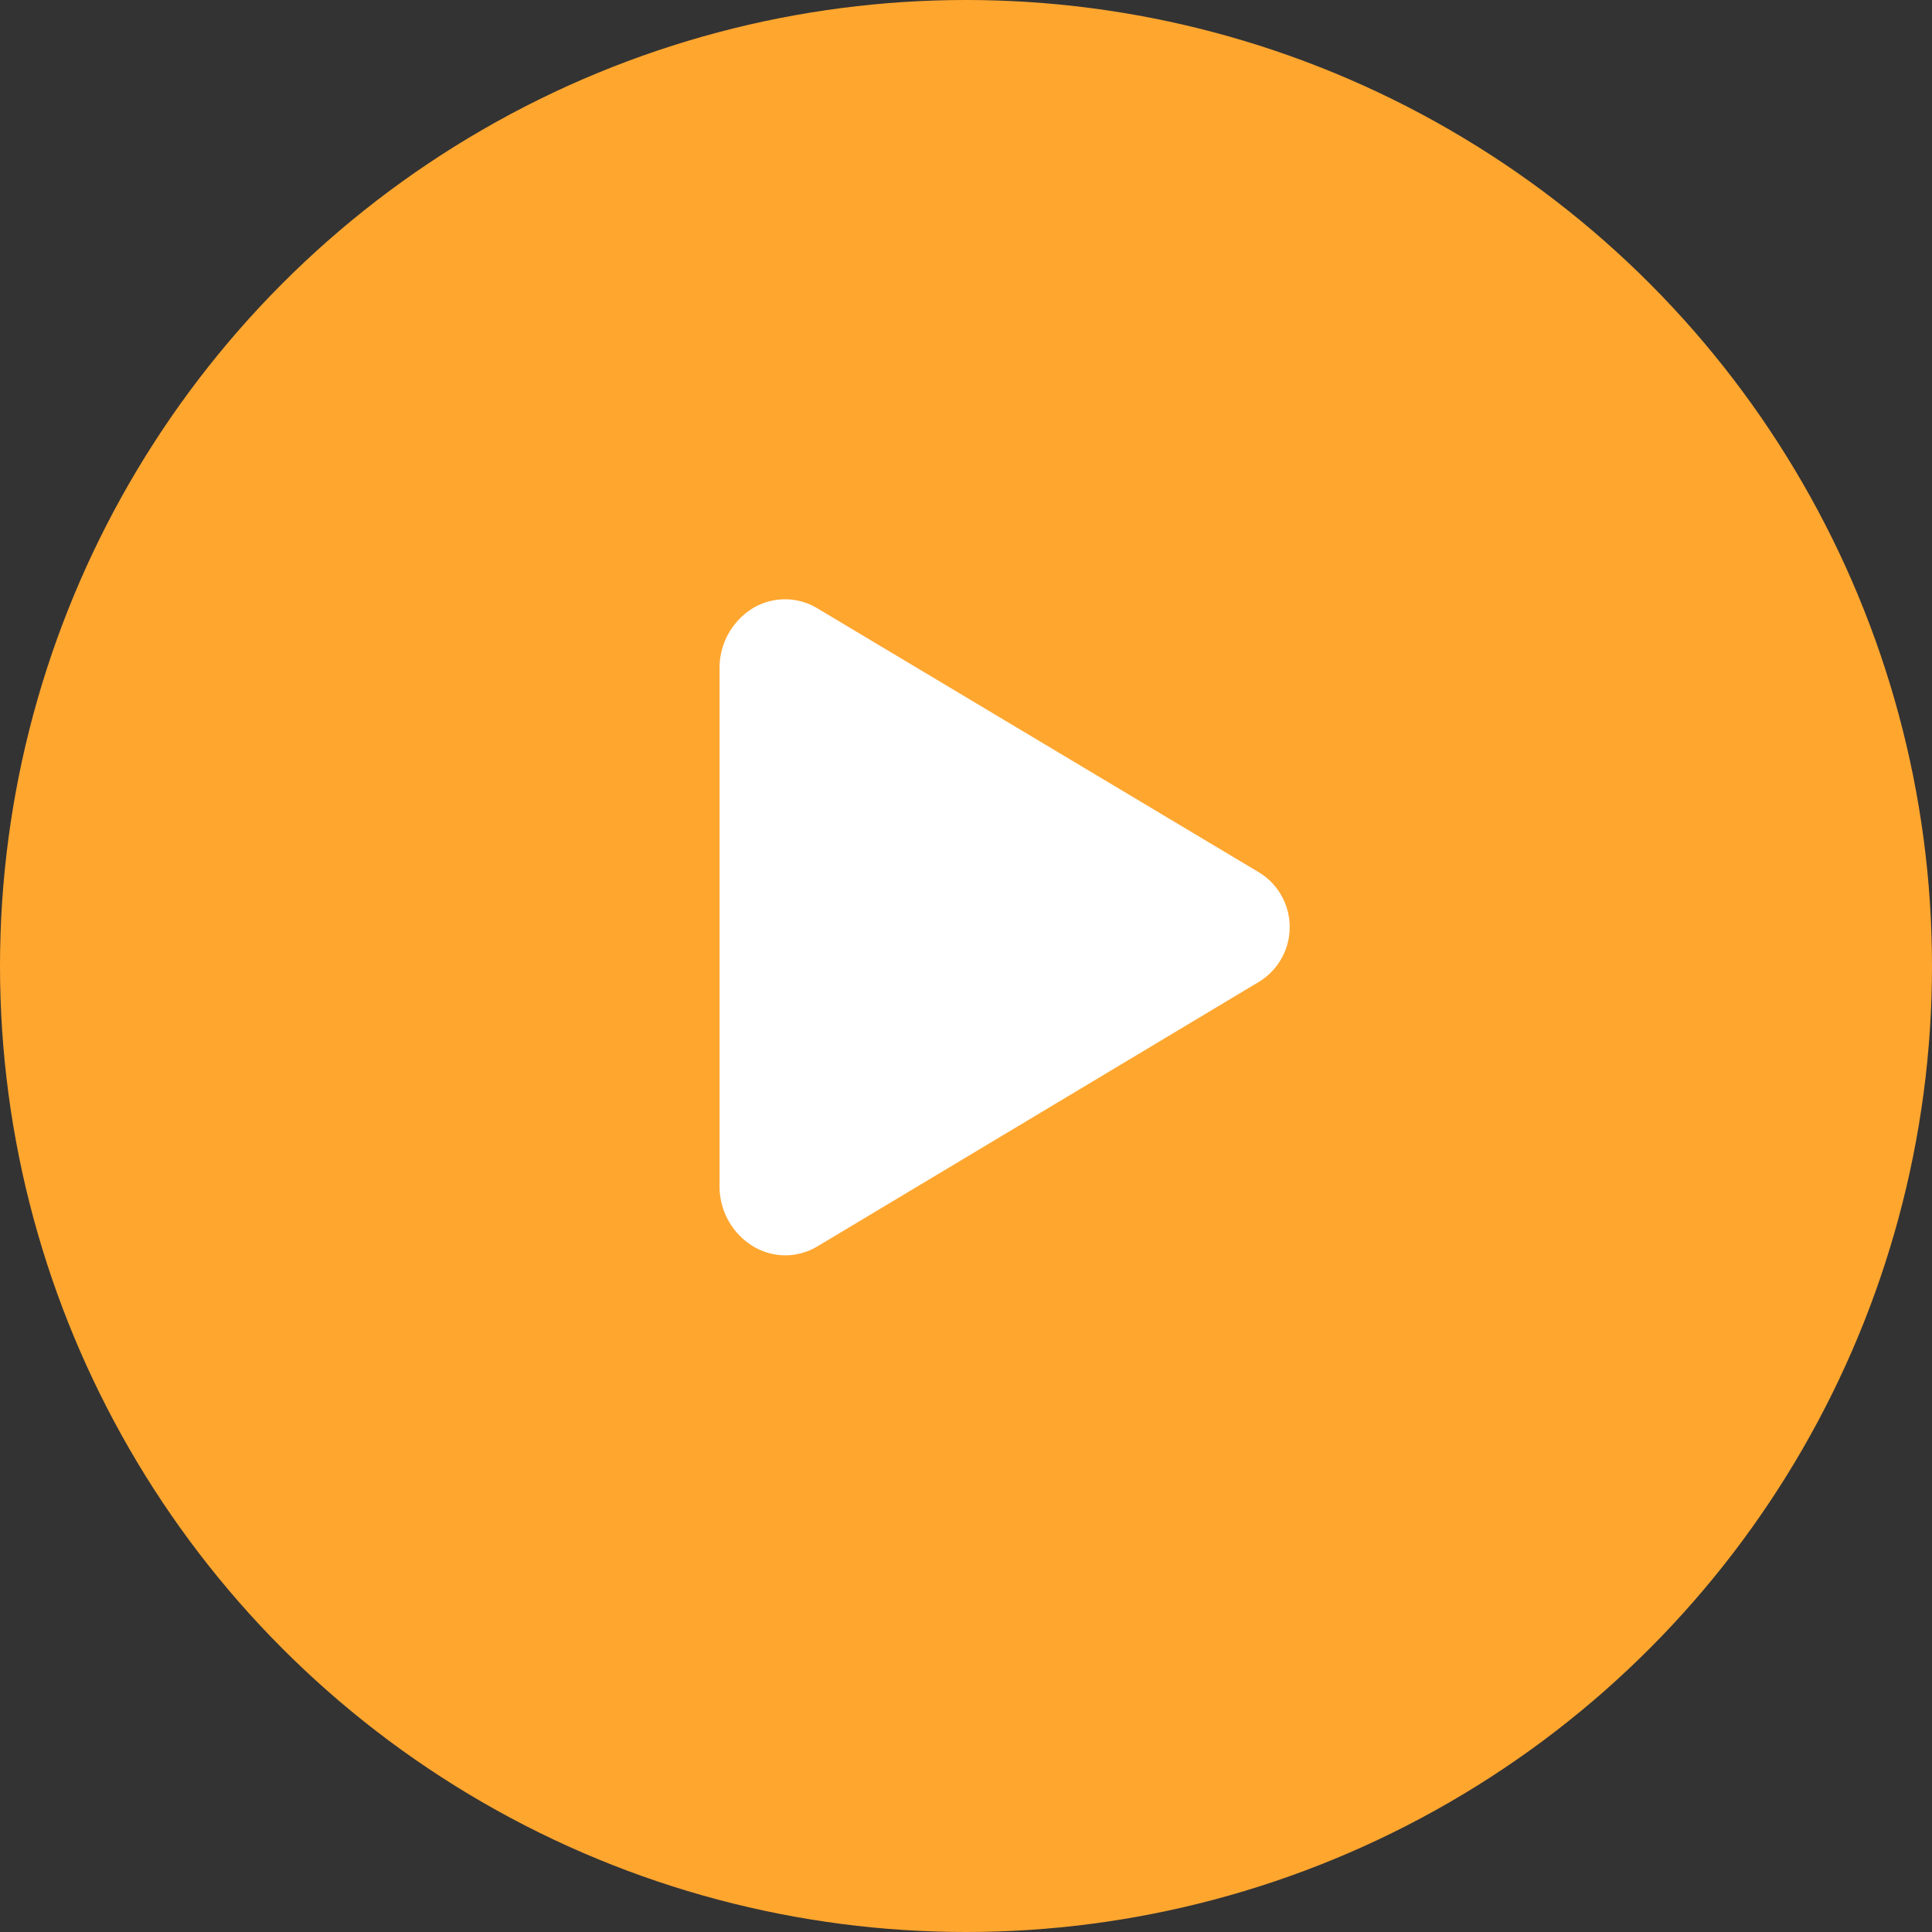 <svg xmlns="http://www.w3.org/2000/svg" width="25" height="25" viewBox="0 0 25 25">
  <rect x="0" y="0" width="25" height="25" fill="#333333" stroke="none"/>
  <g id="orange_play_button_icon" transform="translate(-339 -252)">
    <circle id="Ellipse_70" data-name="Ellipse 70" cx="12.5" cy="12.5" r="12.5" transform="translate(339 252)" fill="#ffa62f"/>
    <path id="play" d="M7.606,13.551a.816.816,0,0,1-.4-.108.907.907,0,0,1-.449-.792V5.962A.907.907,0,0,1,7.2,5.17a.81.81,0,0,1,.825.01L13.745,8.6a.83.83,0,0,1,0,1.407L8.027,13.433A.819.819,0,0,1,7.606,13.551Z" transform="translate(341.554 254.693)" fill="#fff"/>
  </g>
</svg>
